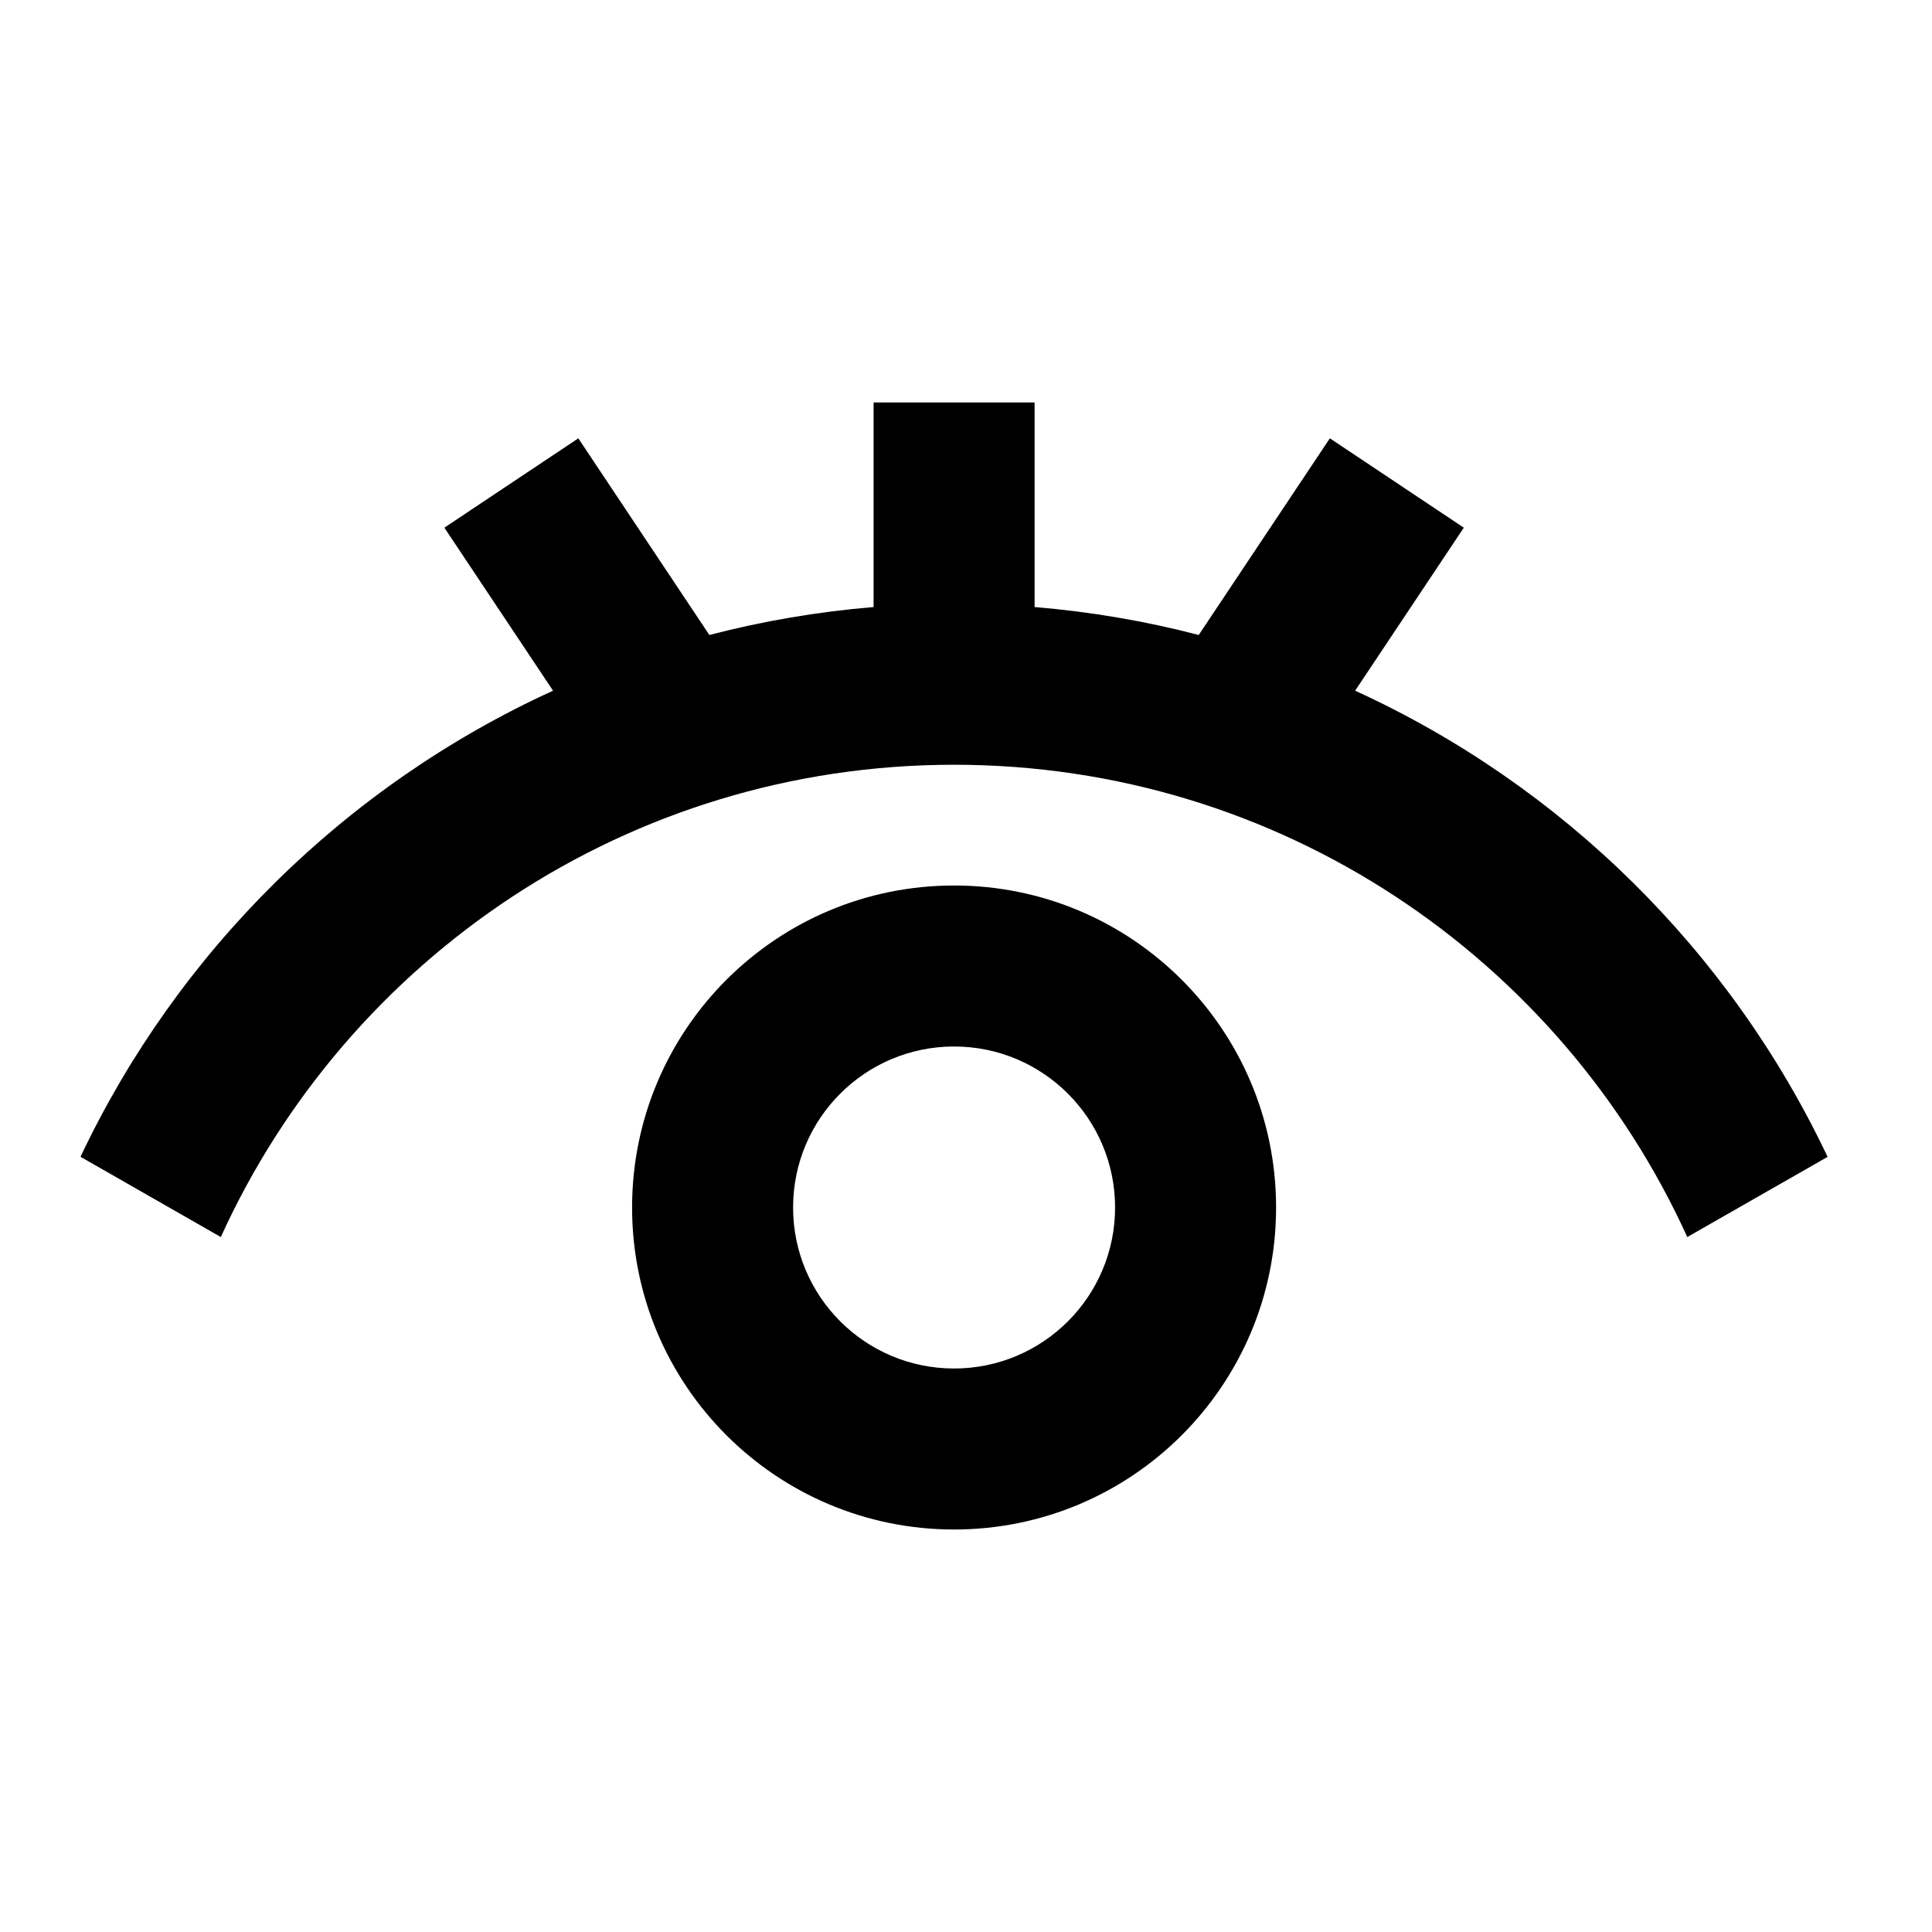 <svg width="24" height="24" viewBox="0 0 24 24" fill="none" xmlns="http://www.w3.org/2000/svg">
<path d="M12.852 7.541V5H10.852V7.541C10.153 7.599 9.472 7.716 8.812 7.888L7.184 5.445L5.52 6.555L6.87 8.58C4.296 9.756 2.21 11.815 1 14.37L2.743 15.367C4.316 11.906 7.803 9.5 11.851 9.5C15.9 9.5 19.387 11.906 20.96 15.367L22.703 14.371C21.493 11.816 19.407 9.756 16.834 8.58L18.184 6.555L16.52 5.445L14.891 7.888C14.232 7.716 13.55 7.599 12.852 7.541Z" fill="currentcolor"/>
<path fill-rule="evenodd" clip-rule="evenodd" d="M11.852 19C14.061 19 15.852 17.209 15.852 15C15.852 12.791 14.061 11 11.852 11C9.642 11 7.852 12.791 7.852 15C7.852 17.209 9.642 19 11.852 19ZM11.852 17C12.956 17 13.852 16.105 13.852 15C13.852 13.895 12.956 13 11.852 13C10.747 13 9.852 13.895 9.852 15C9.852 16.105 10.747 17 11.852 17Z" fill="currentcolor"/>
</svg>
